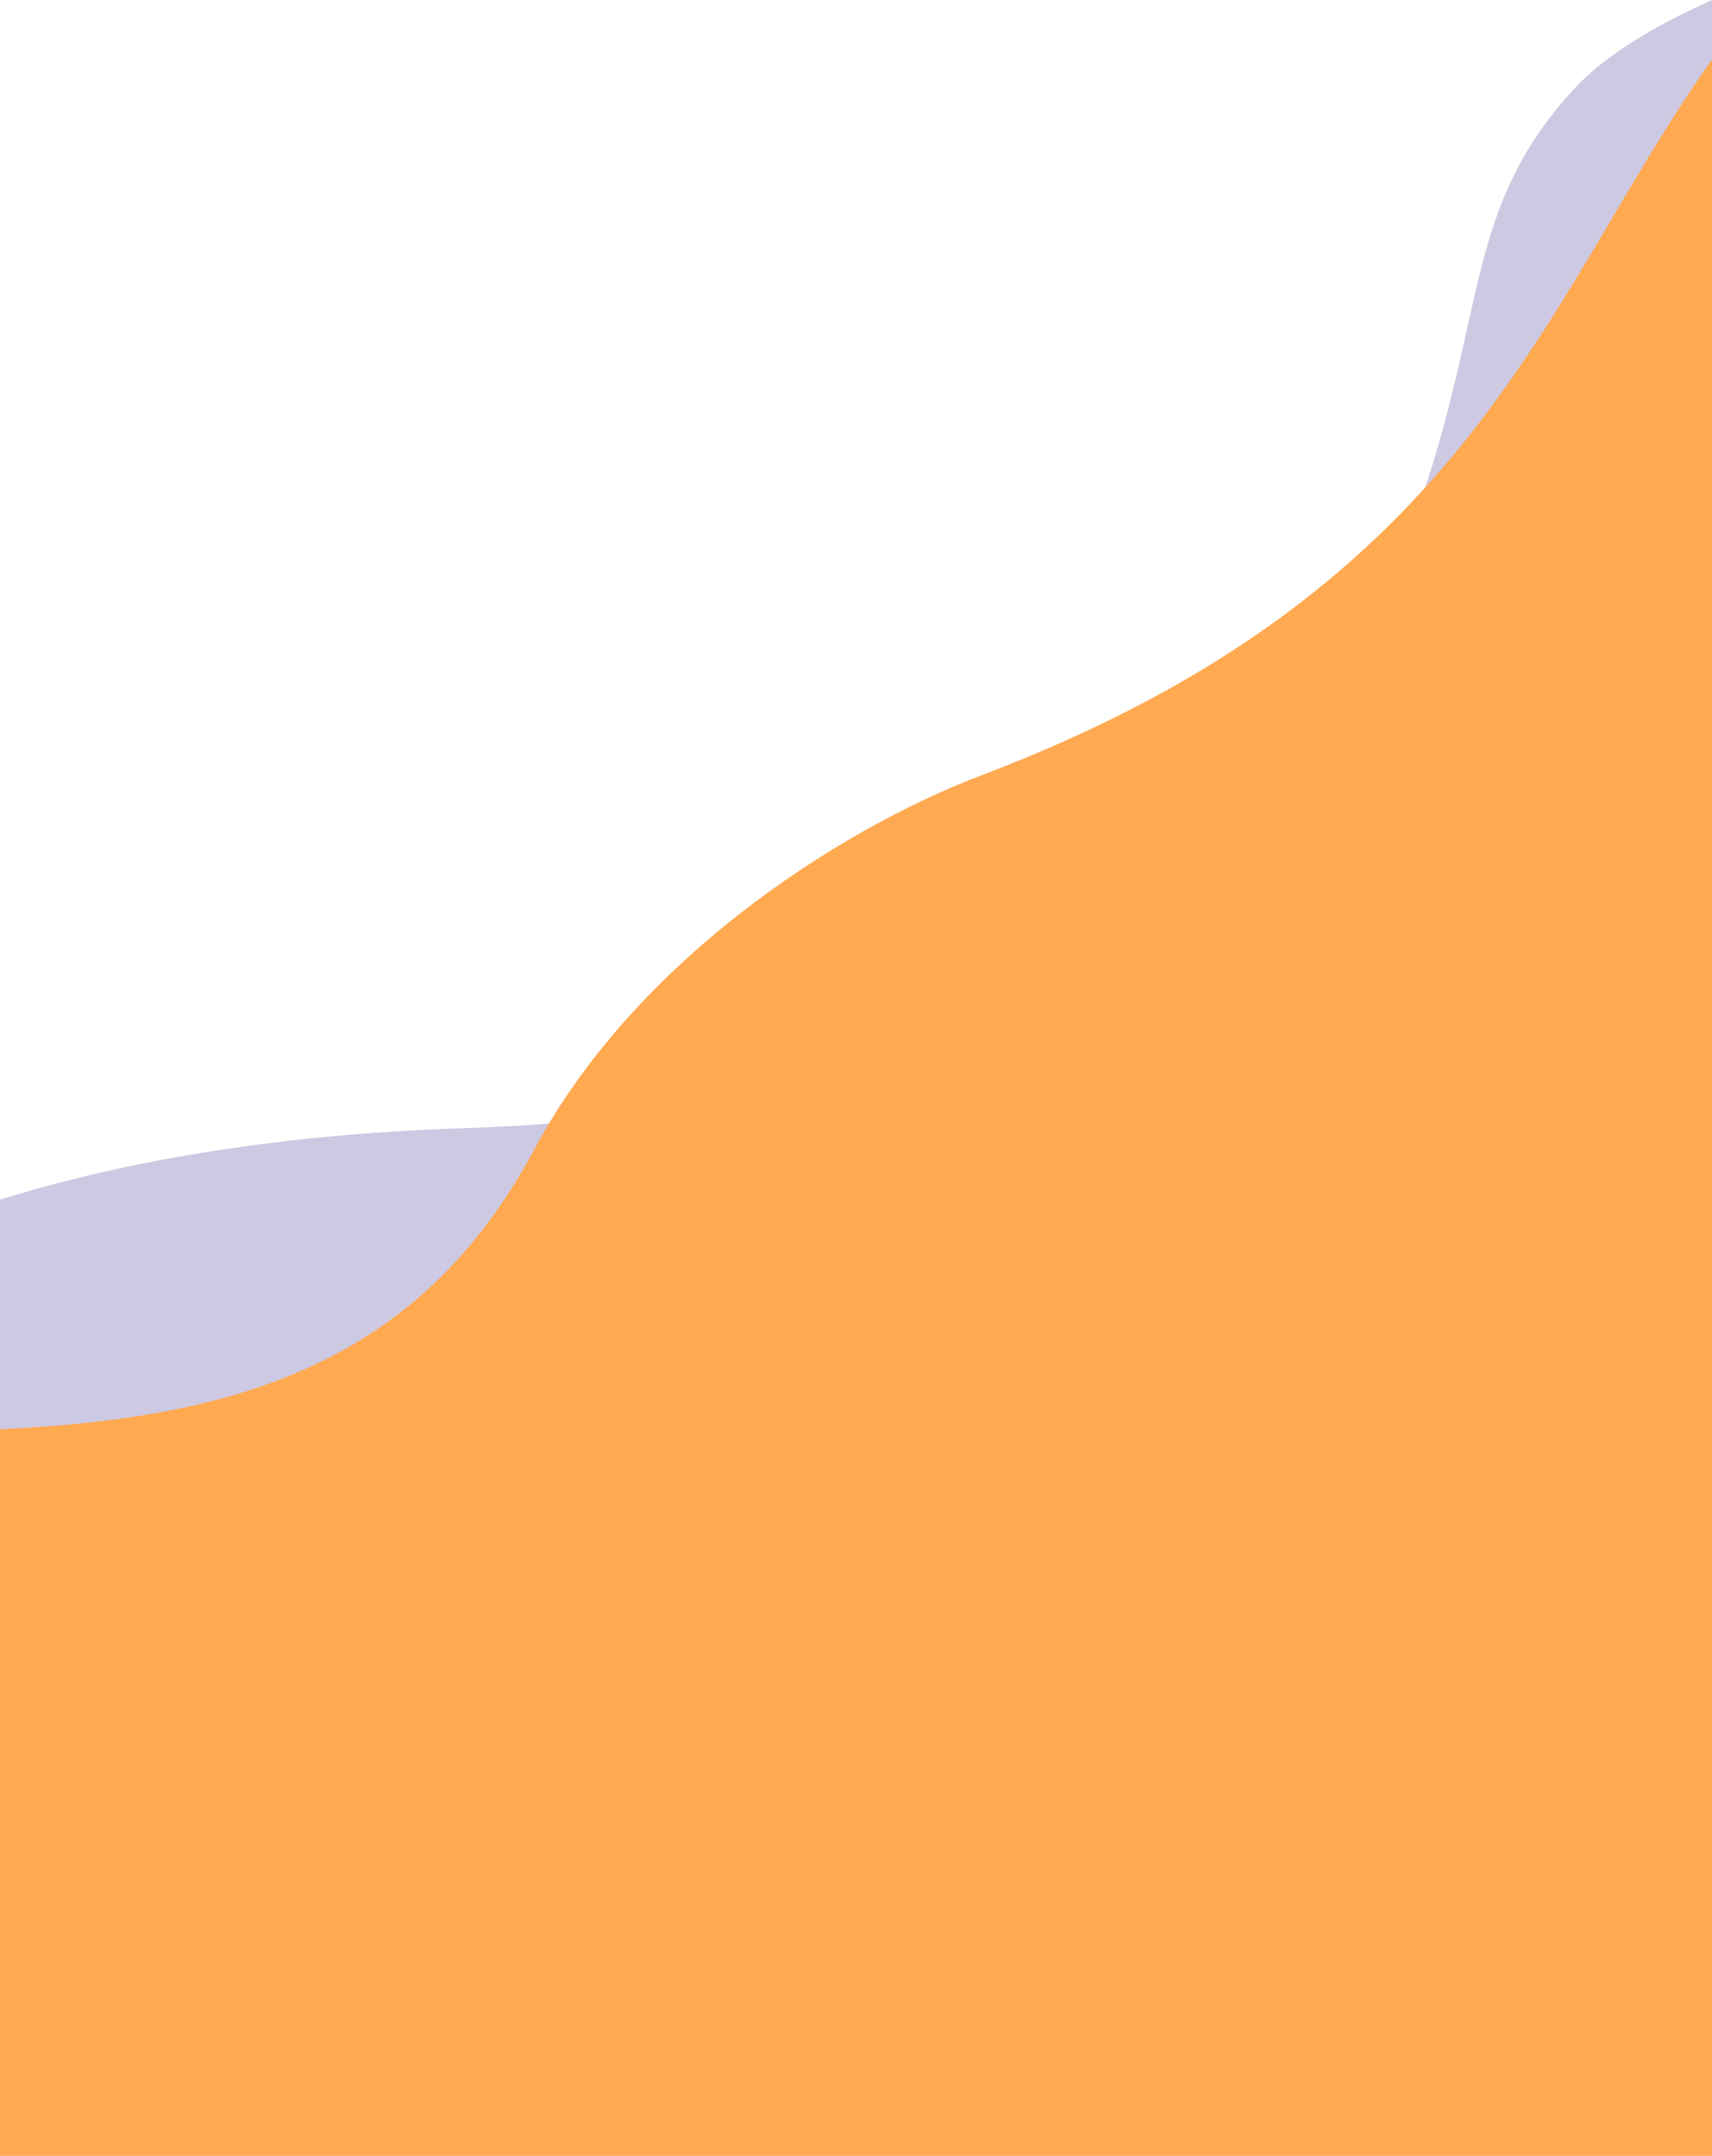 <svg xmlns="http://www.w3.org/2000/svg" viewBox="0 0 322 405.44"><defs><style>.cls-1{fill:#cec9e2;}.cls-2{fill:#ffa951;}</style></defs><title>illu-wave-mobile</title><g id="Calque_2" data-name="Calque 2"><g id="contenu"><path class="cls-1" d="M296,16.77c-30,32.66-7.16,58.89-61.79,142.15C218,183.59,211.05,127.4,192.54,161c-22.14,40.17-57.88,49.63-104.82,51.15C58.27,213.08,28,216.92,0,225.6V347.73H313.3q4.29-4.87,8.7-10.05V0C310.53,5.15,301.54,10.74,296,16.77Z"/><path class="cls-2" d="M184.8,145.73c-28.26,10.73-65.71,35.67-84.27,70.37C79.05,256.27,44.82,266.72,0,268.79V405.44H322V11.19C290.32,55.78,277.53,110.5,184.8,145.73Z"/></g></g></svg>